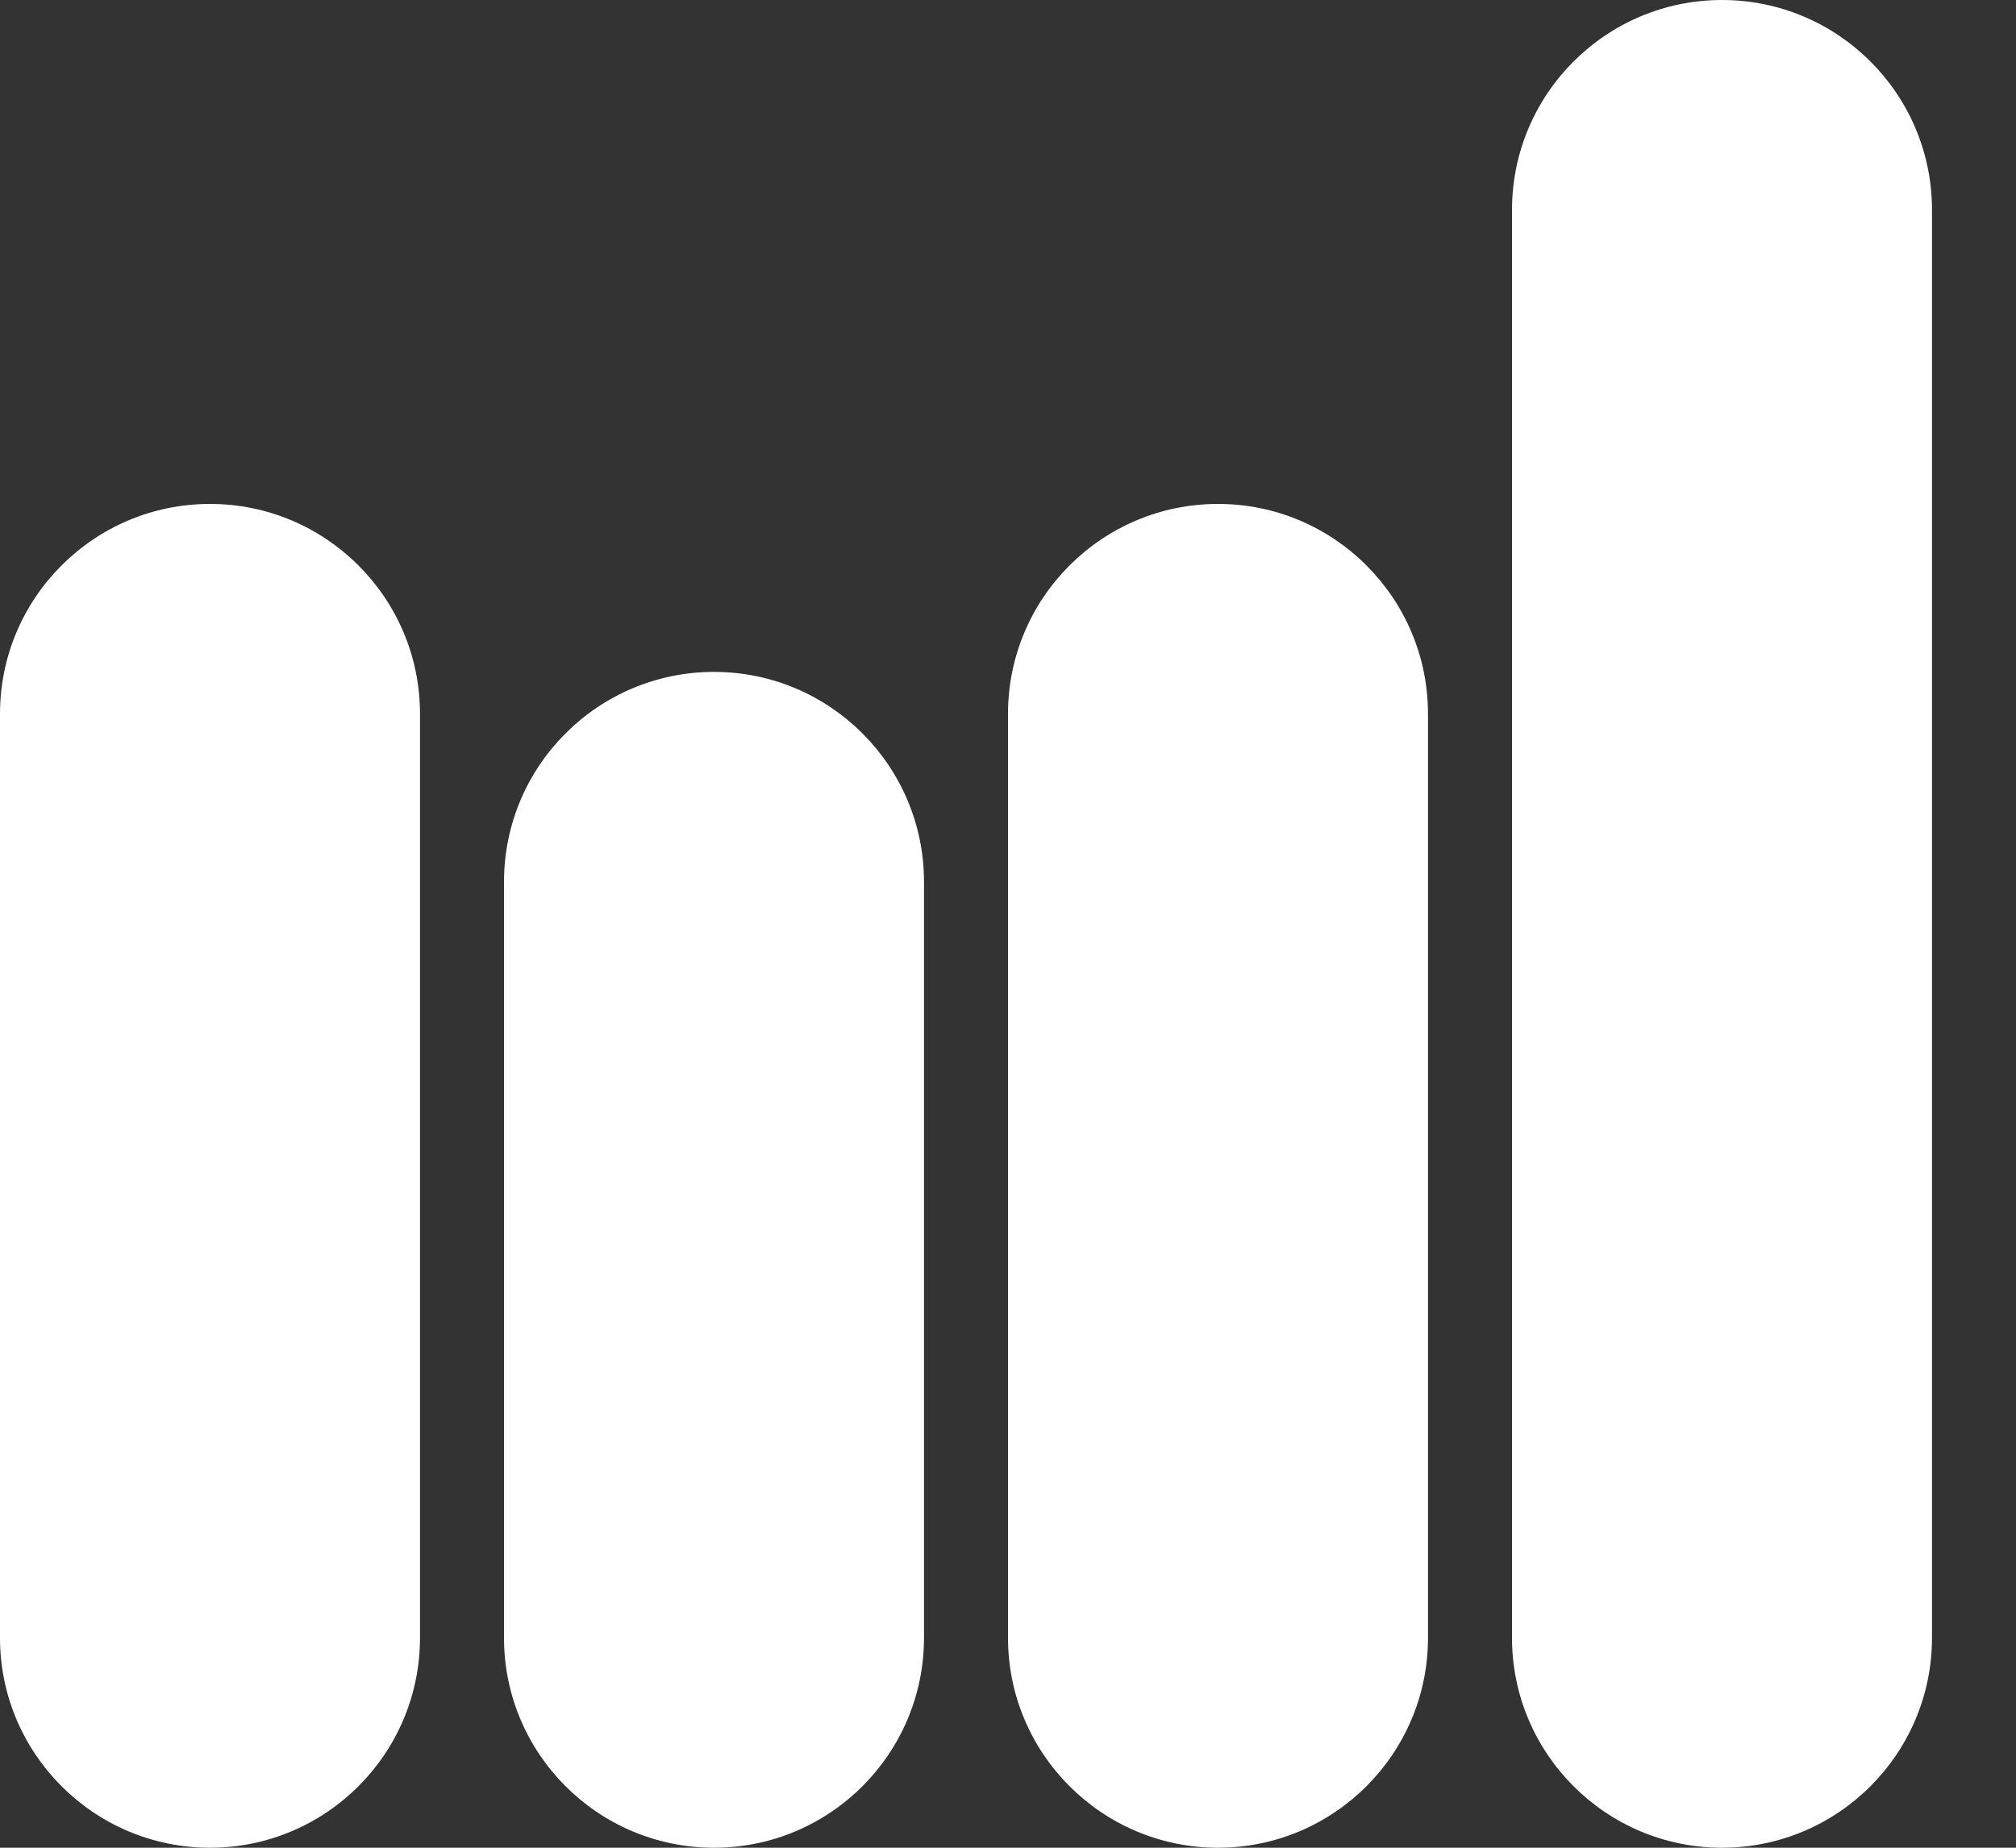 <svg width="12" height="11" viewBox="0 0 12 11" fill="none" xmlns="http://www.w3.org/2000/svg">
<rect x="0" y="0" width="12" height="11" fill="#333333" stroke="none"/>
<path d="M0 4.25C0 3.56 0.56 3 1.25 3C1.94 3 2.5 3.56 2.5 4.25V9.75C2.5 10.44 1.94 11 1.25 11C0.56 11 0 10.44 0 9.75V4.25Z" fill="white"/>
<path d="M3 5.25C3 4.56 3.56 4 4.25 4C4.94 4 5.5 4.56 5.5 5.25V9.75C5.5 10.44 4.94 11 4.25 11C3.56 11 3 10.44 3 9.75V5.25Z" fill="white"/>
<path d="M6 4.25C6 3.56 6.56 3 7.25 3C7.94 3 8.5 3.56 8.5 4.25V9.75C8.5 10.44 7.94 11 7.25 11C6.56 11 6 10.44 6 9.75V4.25Z" fill="white"/>
<path d="M9 1.25C9 0.56 9.56 0 10.25 0C10.94 0 11.5 0.56 11.5 1.25V9.75C11.5 10.44 10.94 11 10.25 11C9.56 11 9 10.44 9 9.75V1.25Z" fill="white"/>
</svg>

